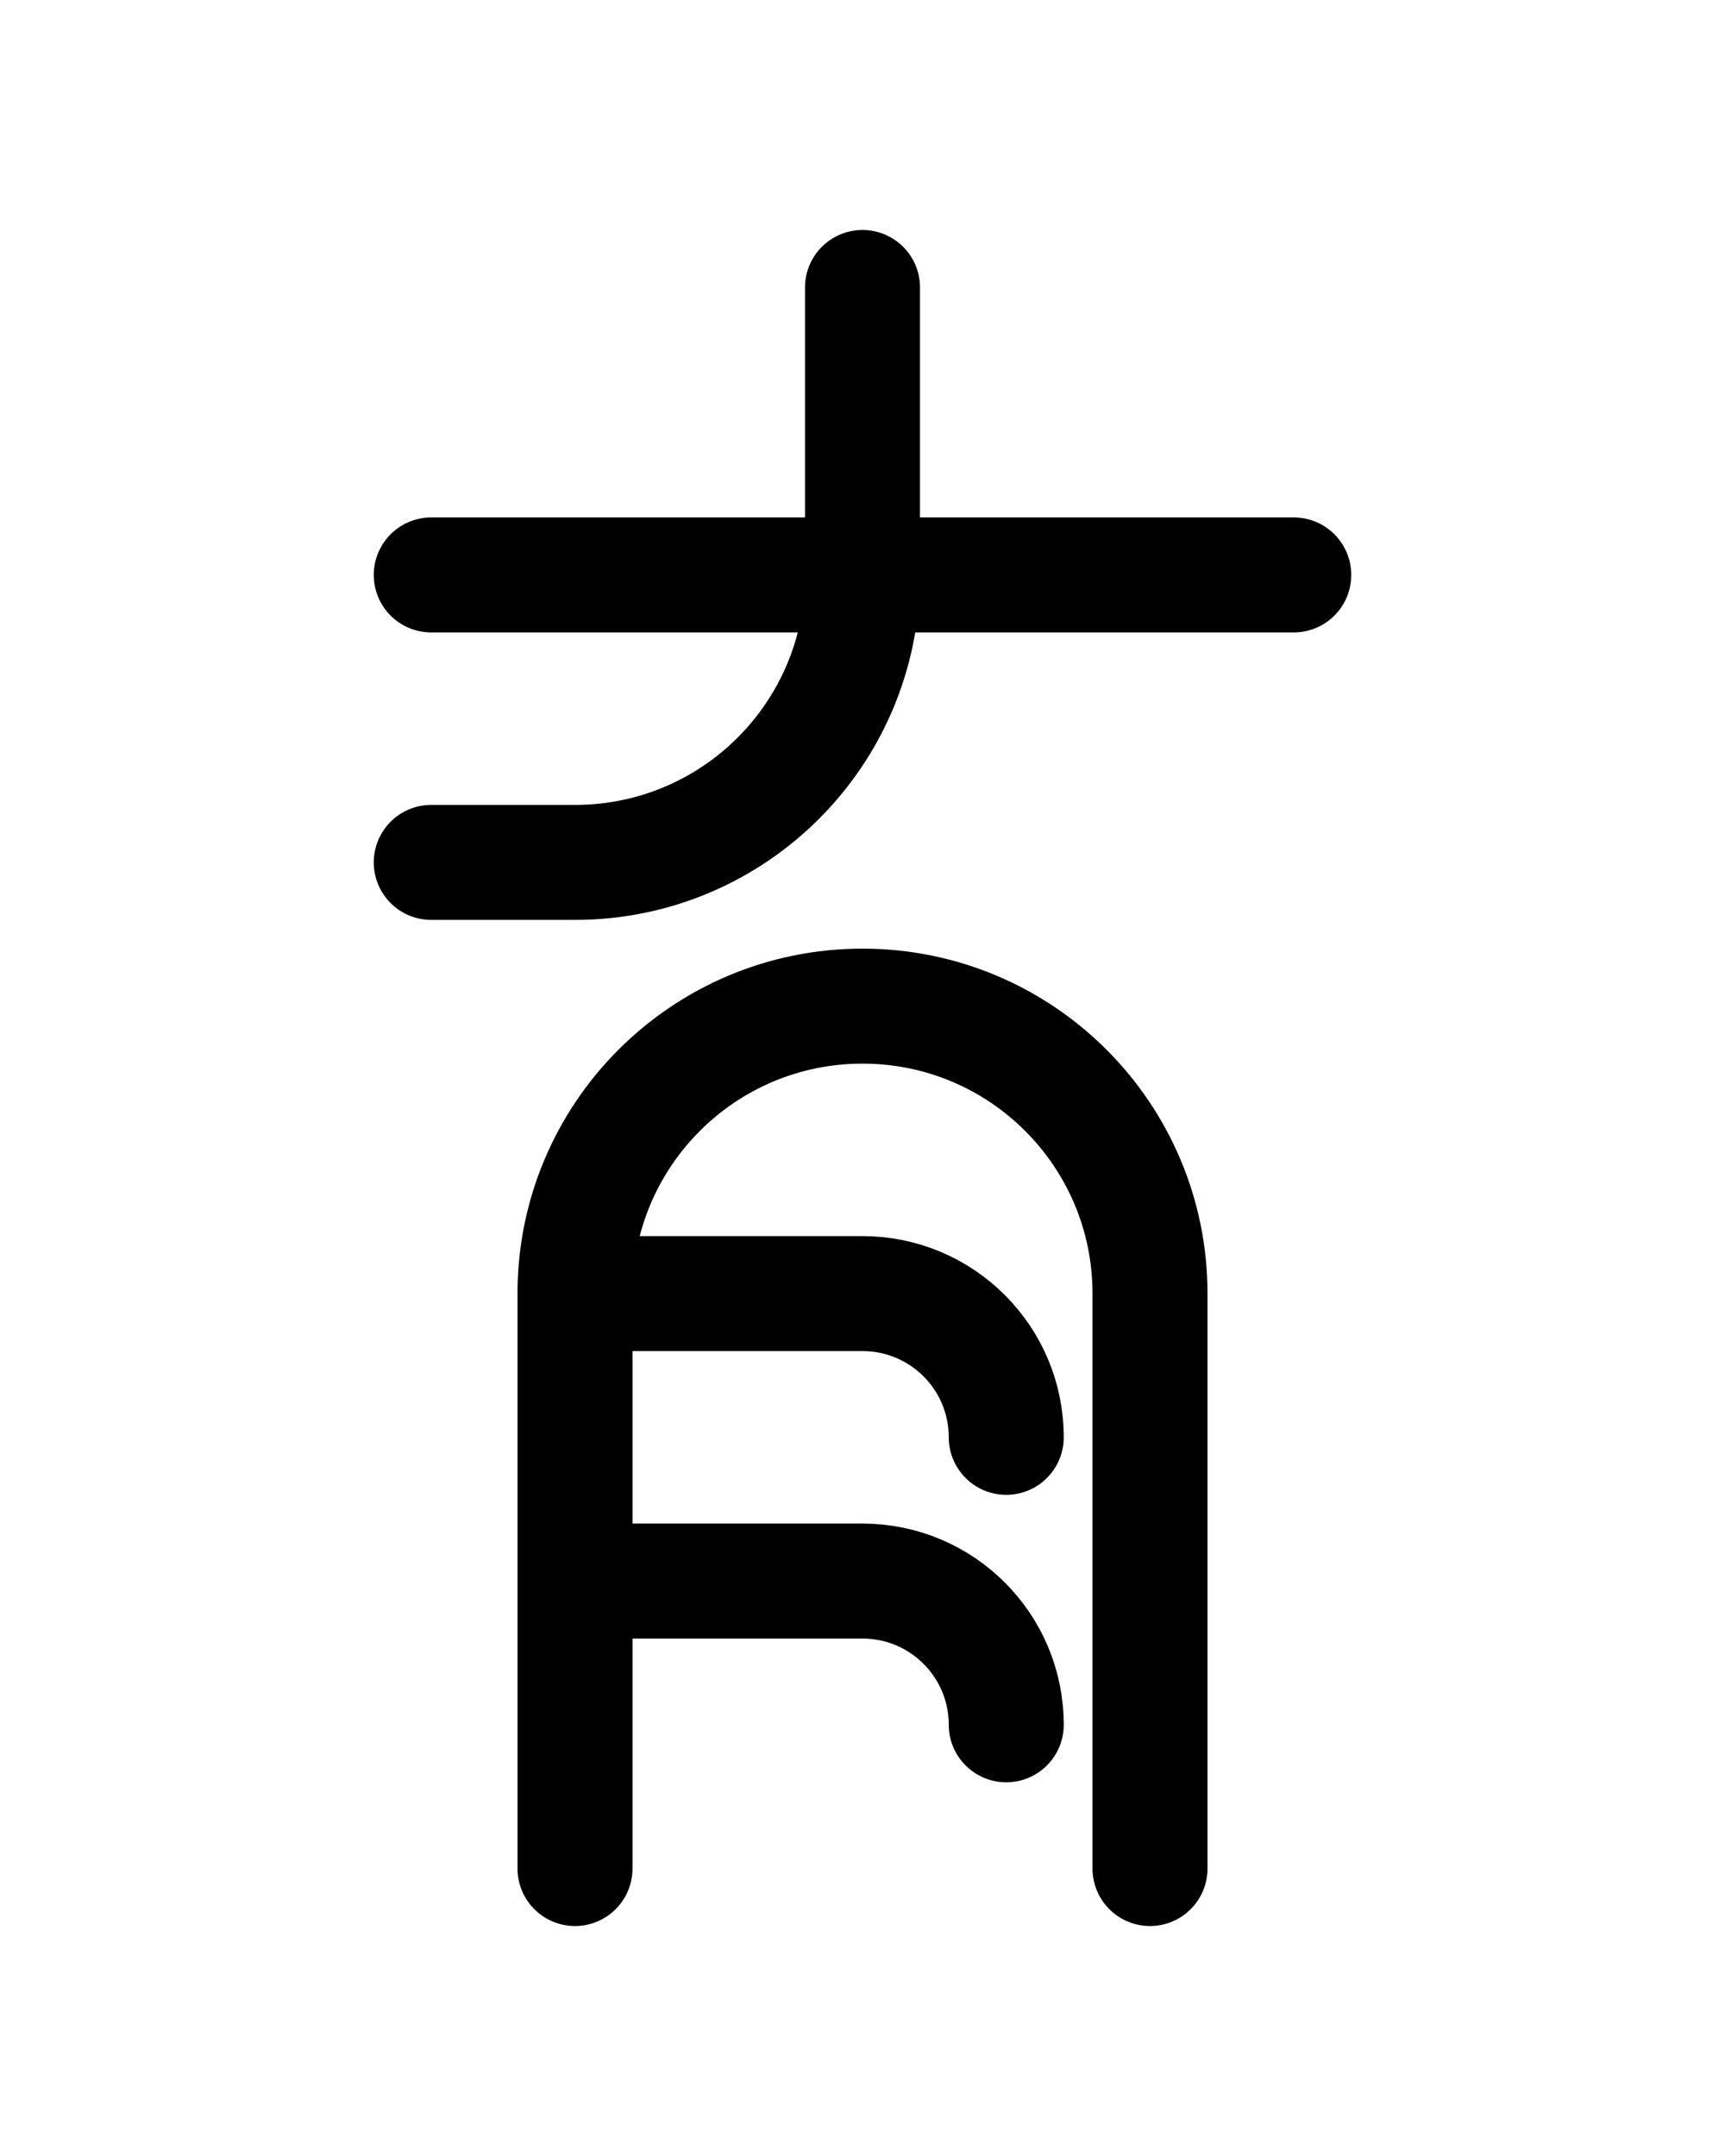 <?xml version="1.0" encoding="utf-8"?>
<!-- Generator: Adobe Illustrator 26.0.0, SVG Export Plug-In . SVG Version: 6.00 Build 0)  -->
<svg version="1.1" id="图层_1" xmlns="http://www.w3.org/2000/svg" xmlns:xlink="http://www.w3.org/1999/xlink" x="0px" y="0px"
	 viewBox="0 0 720 900" style="enable-background:new 0 0 720 900;" xml:space="preserve">
<style type="text/css">
	.st0{fill:none;stroke:#000000;stroke-width:48;stroke-linecap:round;stroke-linejoin:round;stroke-miterlimit:10;}
</style>
<path class="st0" d="M240,780V540c0-66.3,53.7-120,120-120l0,0c66.3,0,120,53.7,120,120v240"/>
<path class="st0" d="M180,240h360"/>
<path class="st0" d="M240,540h120c33.1,0,60,26.8,60,60"/>
<path class="st0" d="M240,660h120c33.1,0,60,26.8,60,60"/>
<path class="st0" d="M180,360h60c66.3,0,120-53.7,120-120V120"/>
</svg>
